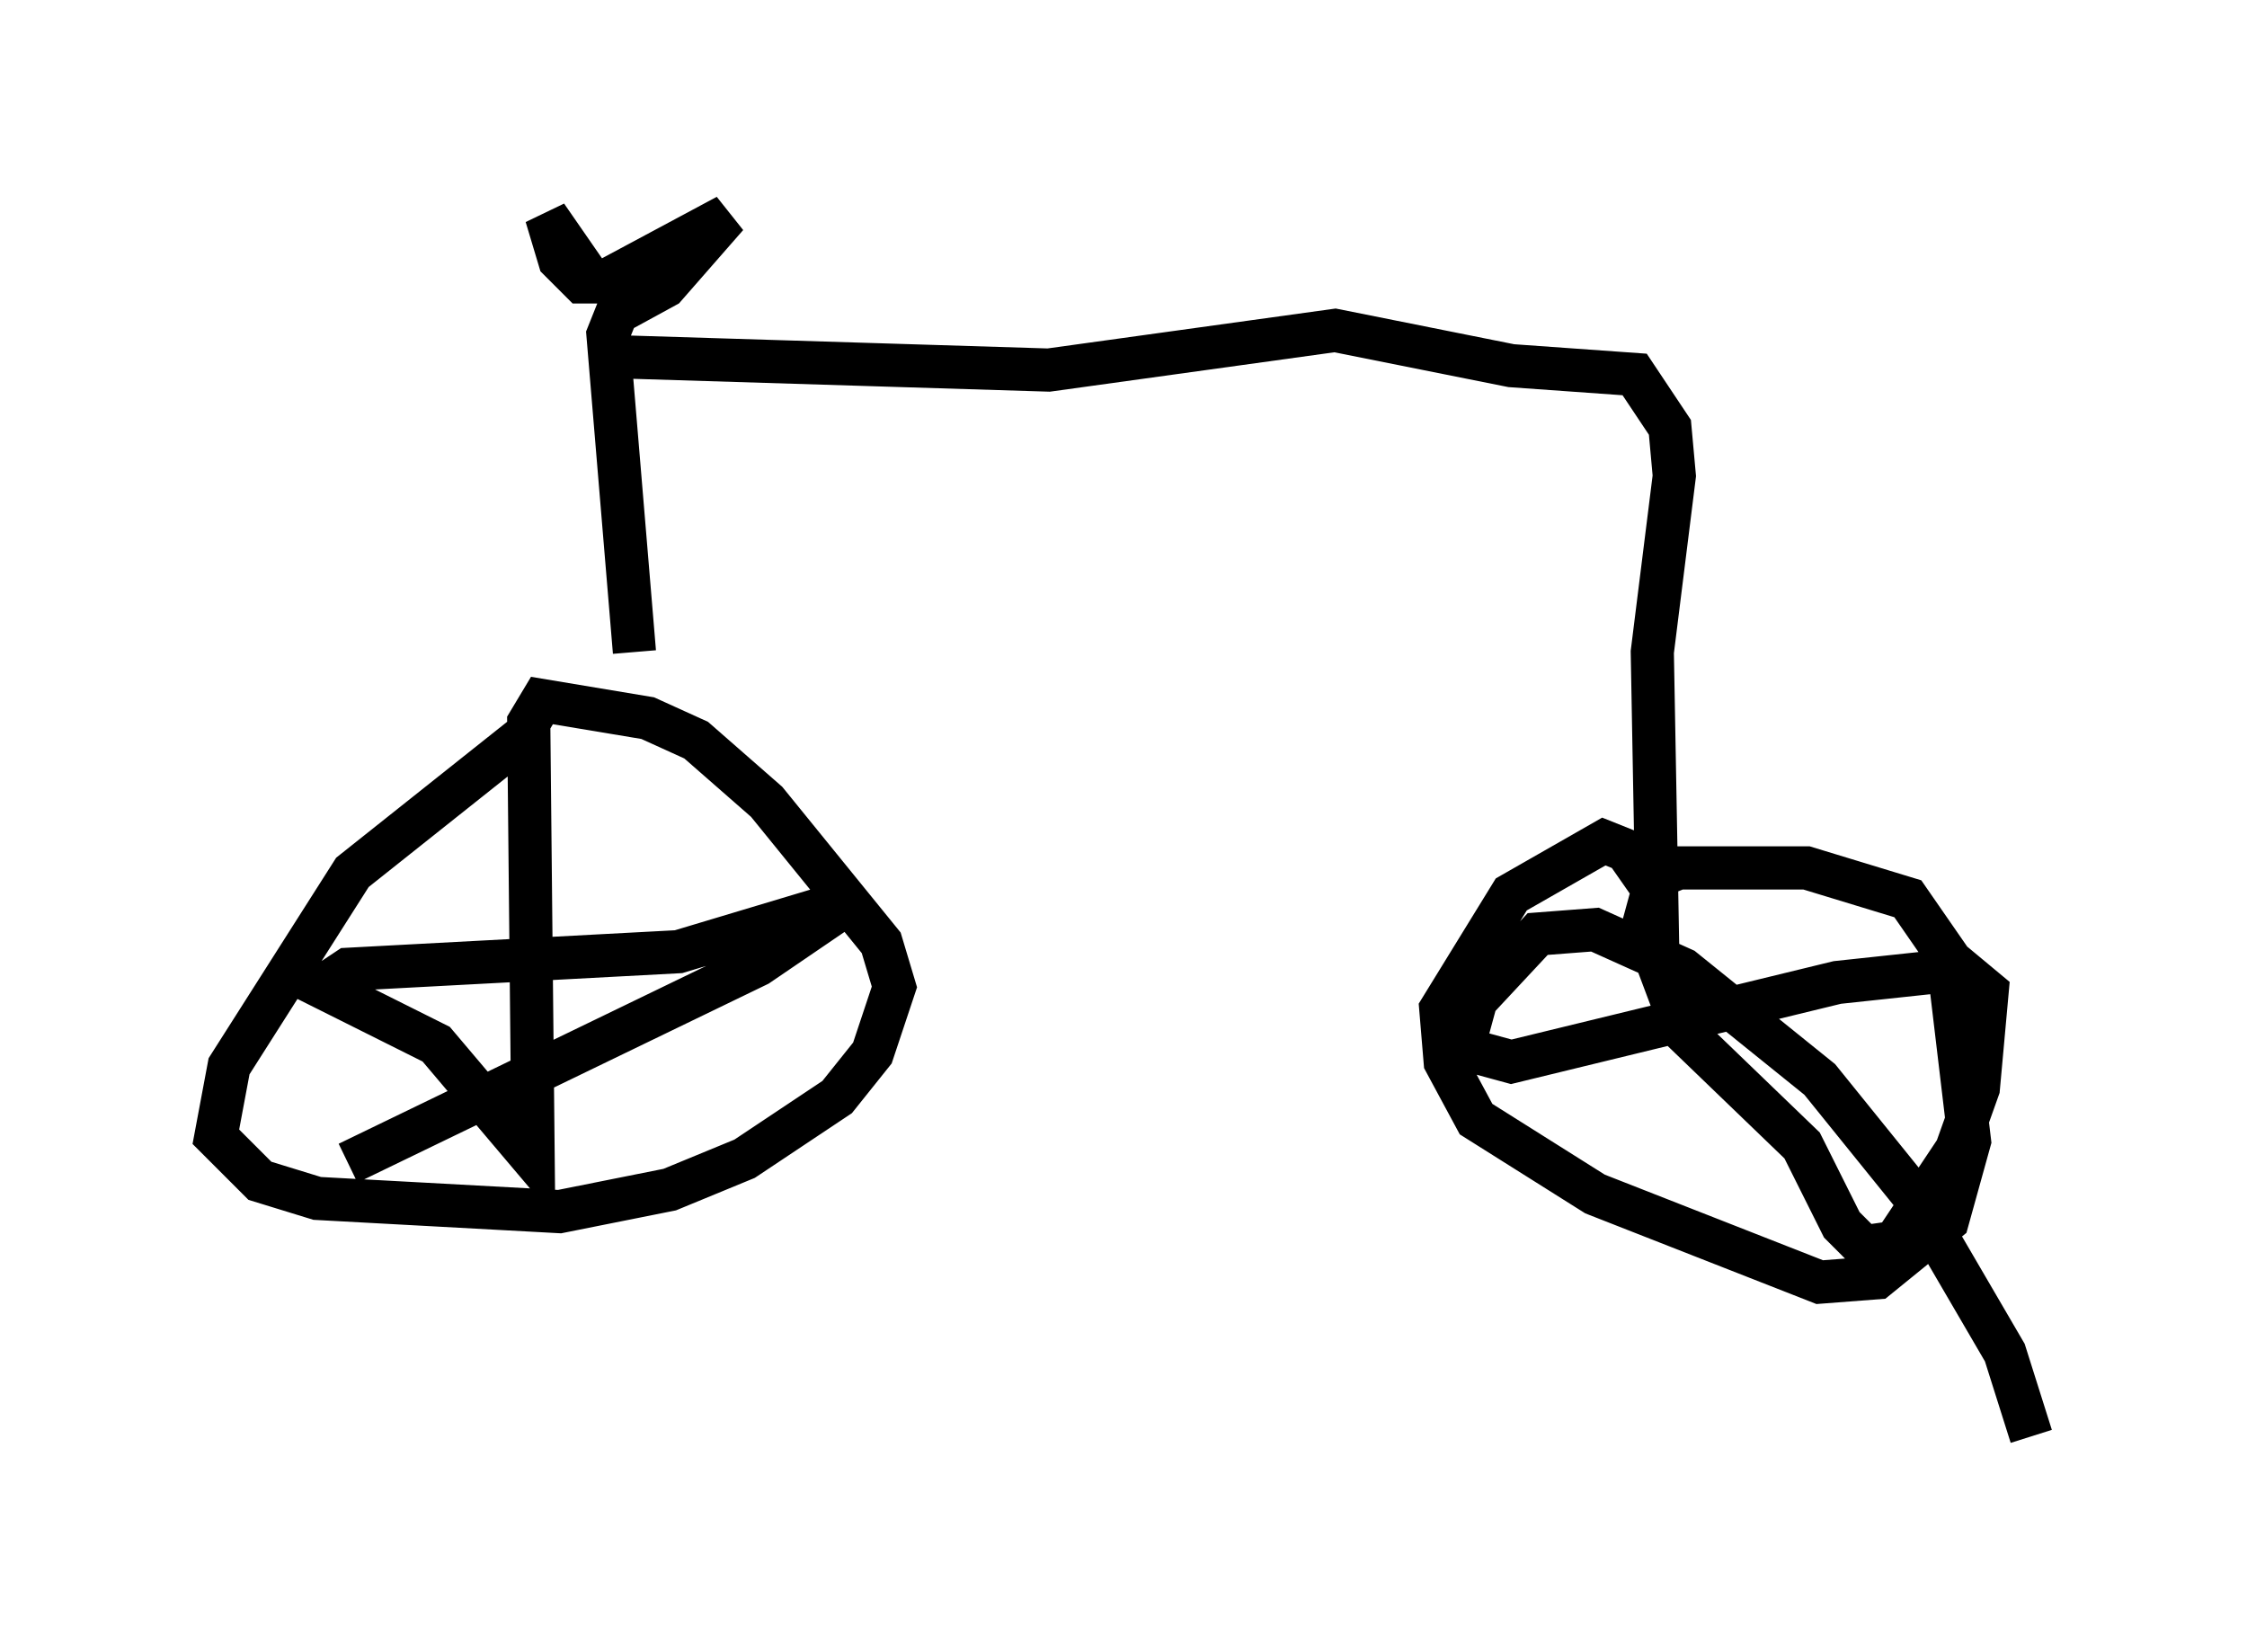 <?xml version="1.0" encoding="utf-8" ?>
<svg baseProfile="full" height="38.277" version="1.1" width="52.059" xmlns="http://www.w3.org/2000/svg" xmlns:ev="http://www.w3.org/2001/xml-events" xmlns:xlink="http://www.w3.org/1999/xlink"><defs /><rect fill="white" height="38.277" width="52.059" x="0" y="0" /><path d="M14.29, 16.638 m-2.144, 0.408 l-3.981, 3.165 -2.858, 4.492 l-0.306, 1.633 1.021, 1.021 l1.327, 0.408 5.615, 0.306 l2.552, -0.51 1.735, -0.715 l2.144, -1.429 0.817, -1.021 l0.51, -1.531 -0.306, -1.021 l-2.654, -3.267 -1.633, -1.429 l-1.123, -0.51 -2.45, -0.408 l-0.306, 0.51 0.102, 10.106 l-2.246, -2.654 -2.654, -1.327 l0.613, -0.408 7.656, -0.408 l4.083, -1.225 -2.246, 1.531 l-9.494, 4.594 m6.635, -11.842 l-0.613, -7.35 0.204, -0.51 l1.123, -0.613 1.429, -1.633 l-2.858, 1.531 -0.51, 0.0 l-0.51, -0.51 -0.306, -1.021 l0.919, 1.327 m0.817, 1.94 l9.902, 0.306 6.635, -0.919 l4.083, 0.817 2.858, 0.204 l0.817, 1.225 0.102, 1.123 l-0.51, 4.083 0.102, 5.615 l-0.715, -1.021 -0.51, -0.204 l-2.144, 1.225 -1.633, 2.654 l0.102, 1.225 0.715, 1.327 l2.756, 1.735 5.206, 2.042 l1.327, -0.102 1.633, -1.327 l0.51, -1.838 -0.51, -4.288 l-0.919, -1.327 -2.348, -0.715 l-2.96, 0.0 -0.51, 0.204 l-0.306, 1.123 0.919, 2.45 l2.756, 2.654 0.919, 1.838 l0.51, 0.51 0.715, -0.102 l1.429, -2.144 0.51, -1.429 l0.204, -2.246 -0.613, -0.51 l-2.858, 0.306 -7.554, 1.838 l-1.123, -0.306 0.306, -1.123 l1.429, -1.531 1.327, -0.102 l2.042, 0.919 3.165, 2.552 l2.144, 2.654 2.144, 3.675 l0.613, 1.94 " fill="none" stroke="black" stroke-width="1" /></svg>